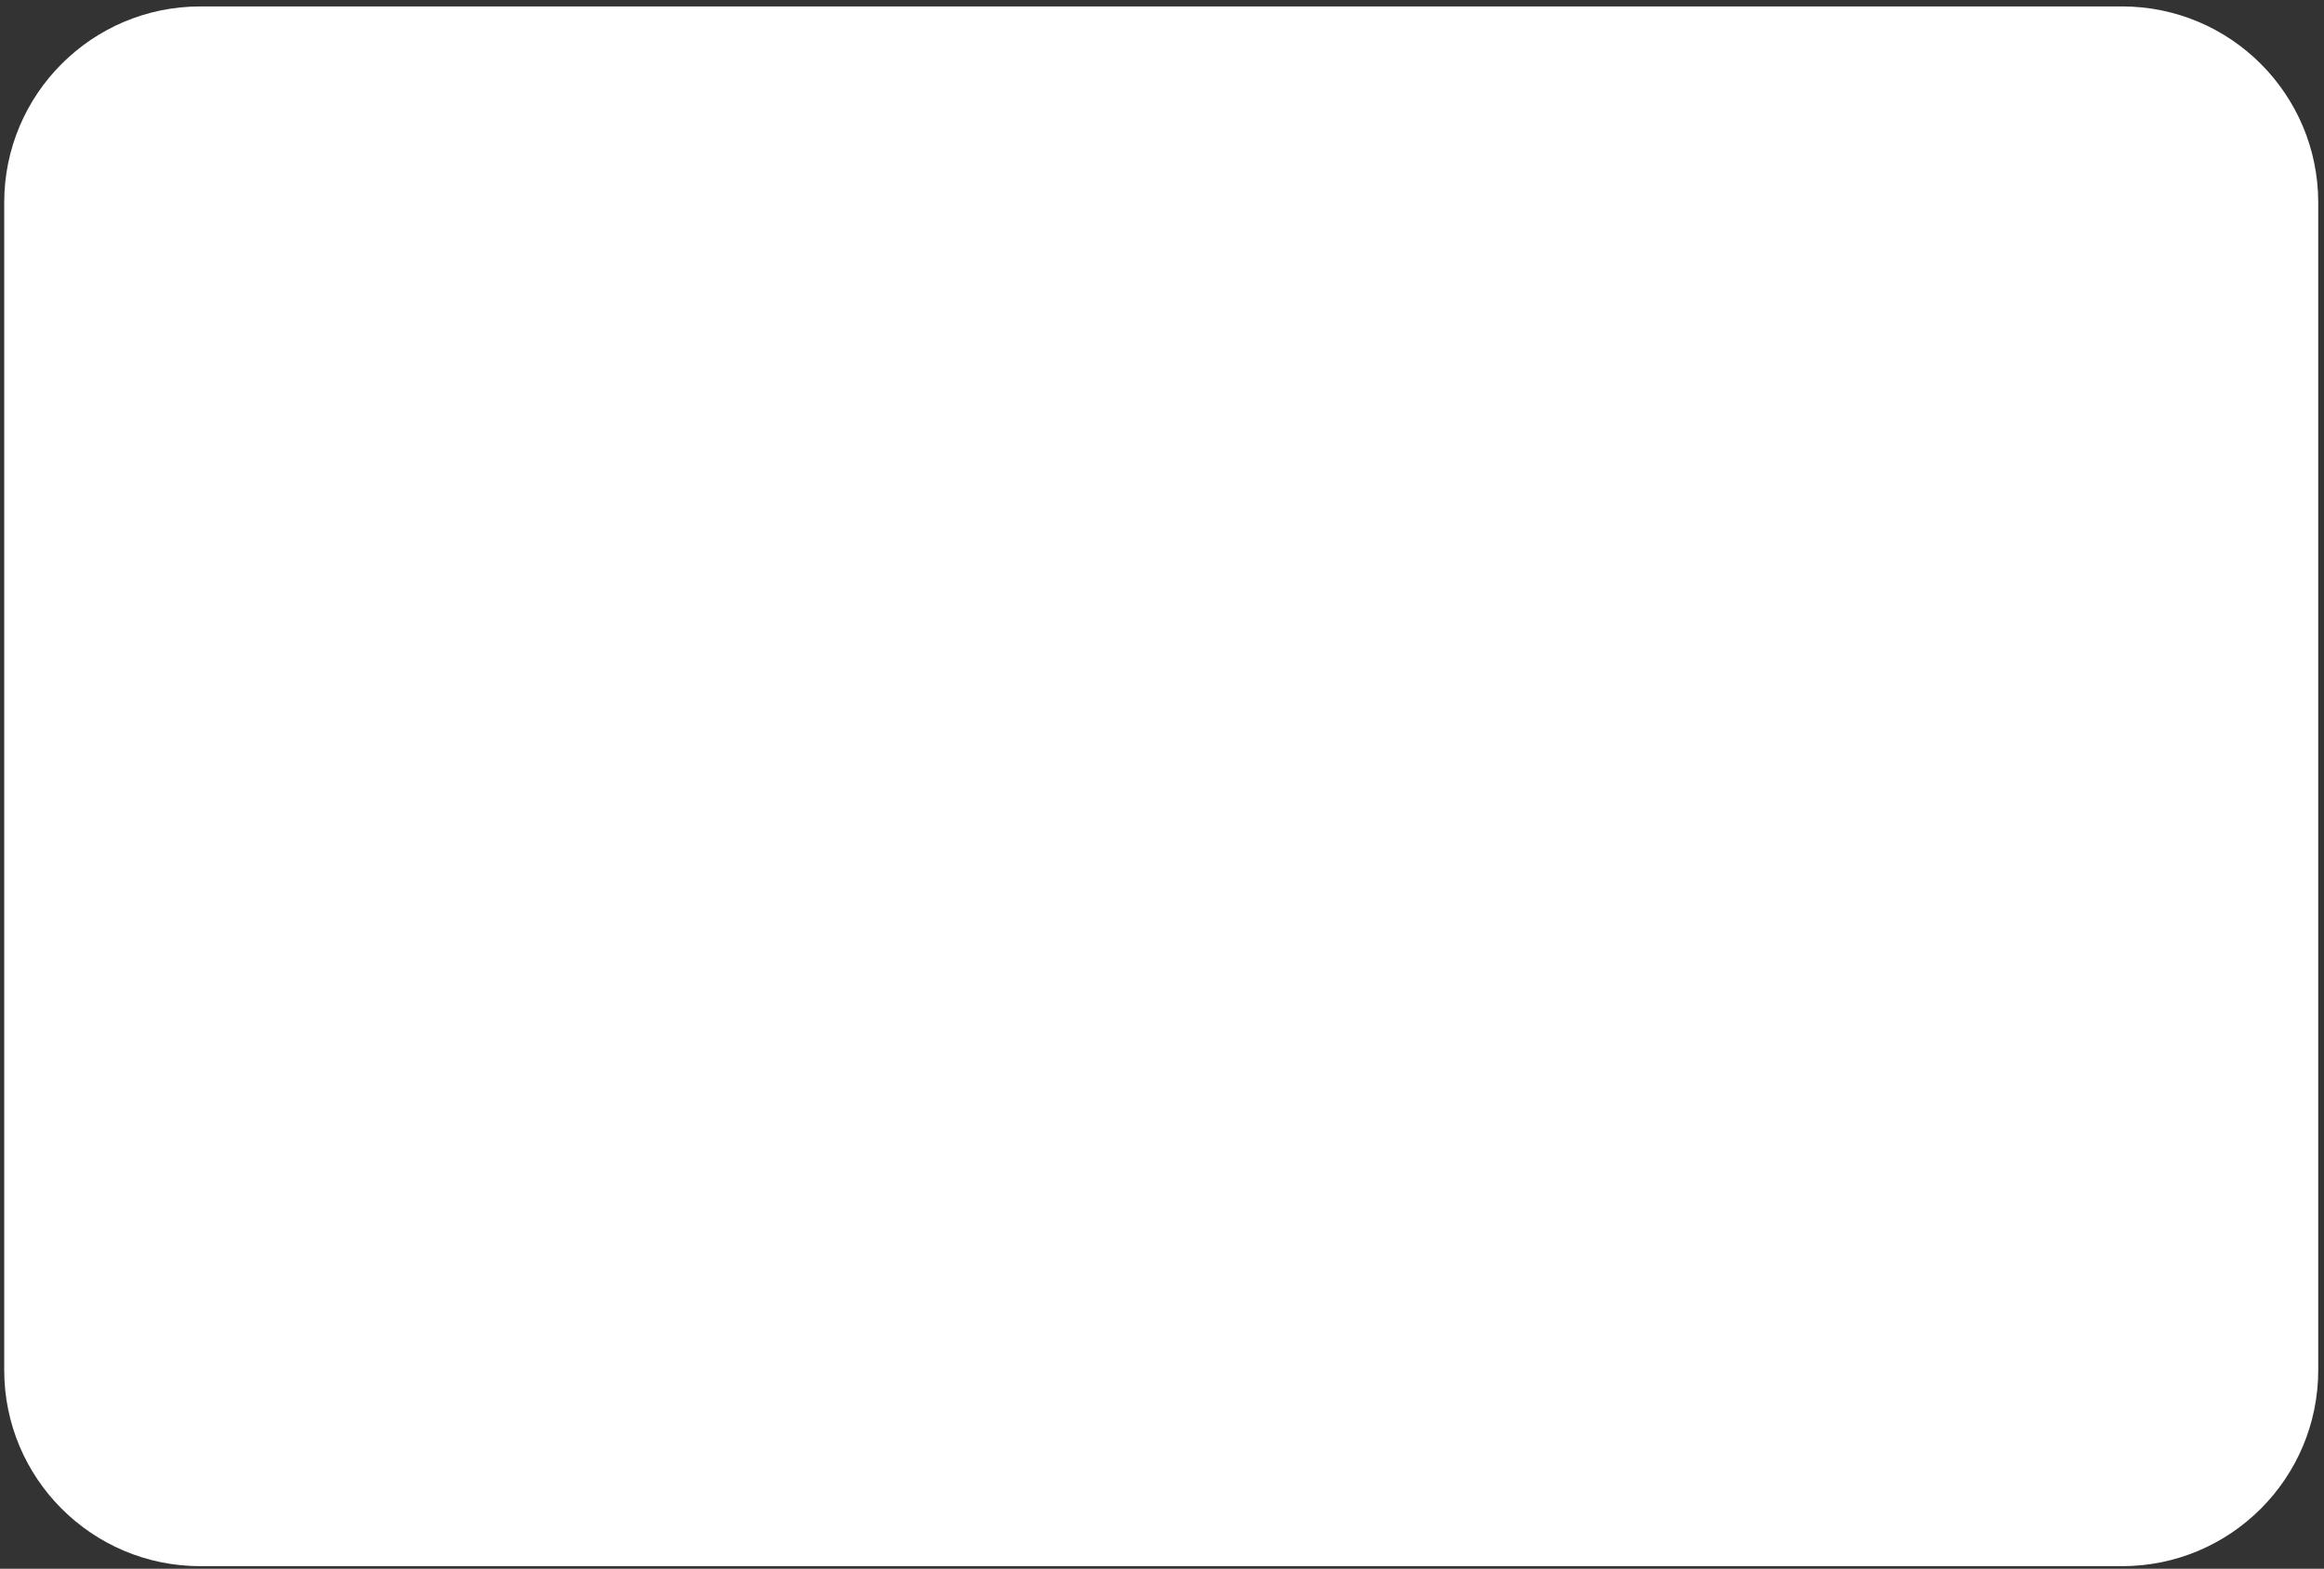 <svg width="237" height="160" viewBox="0 0 237 160" fill="none" xmlns="http://www.w3.org/2000/svg">
<rect x="0" y="0" width="237" height="160" fill="#333333" stroke="none"/>
<path d="M0.43 139.734C0.43 150.78 9.384 159.734 20.43 159.734H216.412C227.458 159.734 236.412 150.78 236.412 139.734V20.656C236.412 9.611 227.458 0.656 216.412 0.656H20.43C9.384 0.656 0.43 9.611 0.43 20.656V139.734Z" fill="white"/>
</svg>
